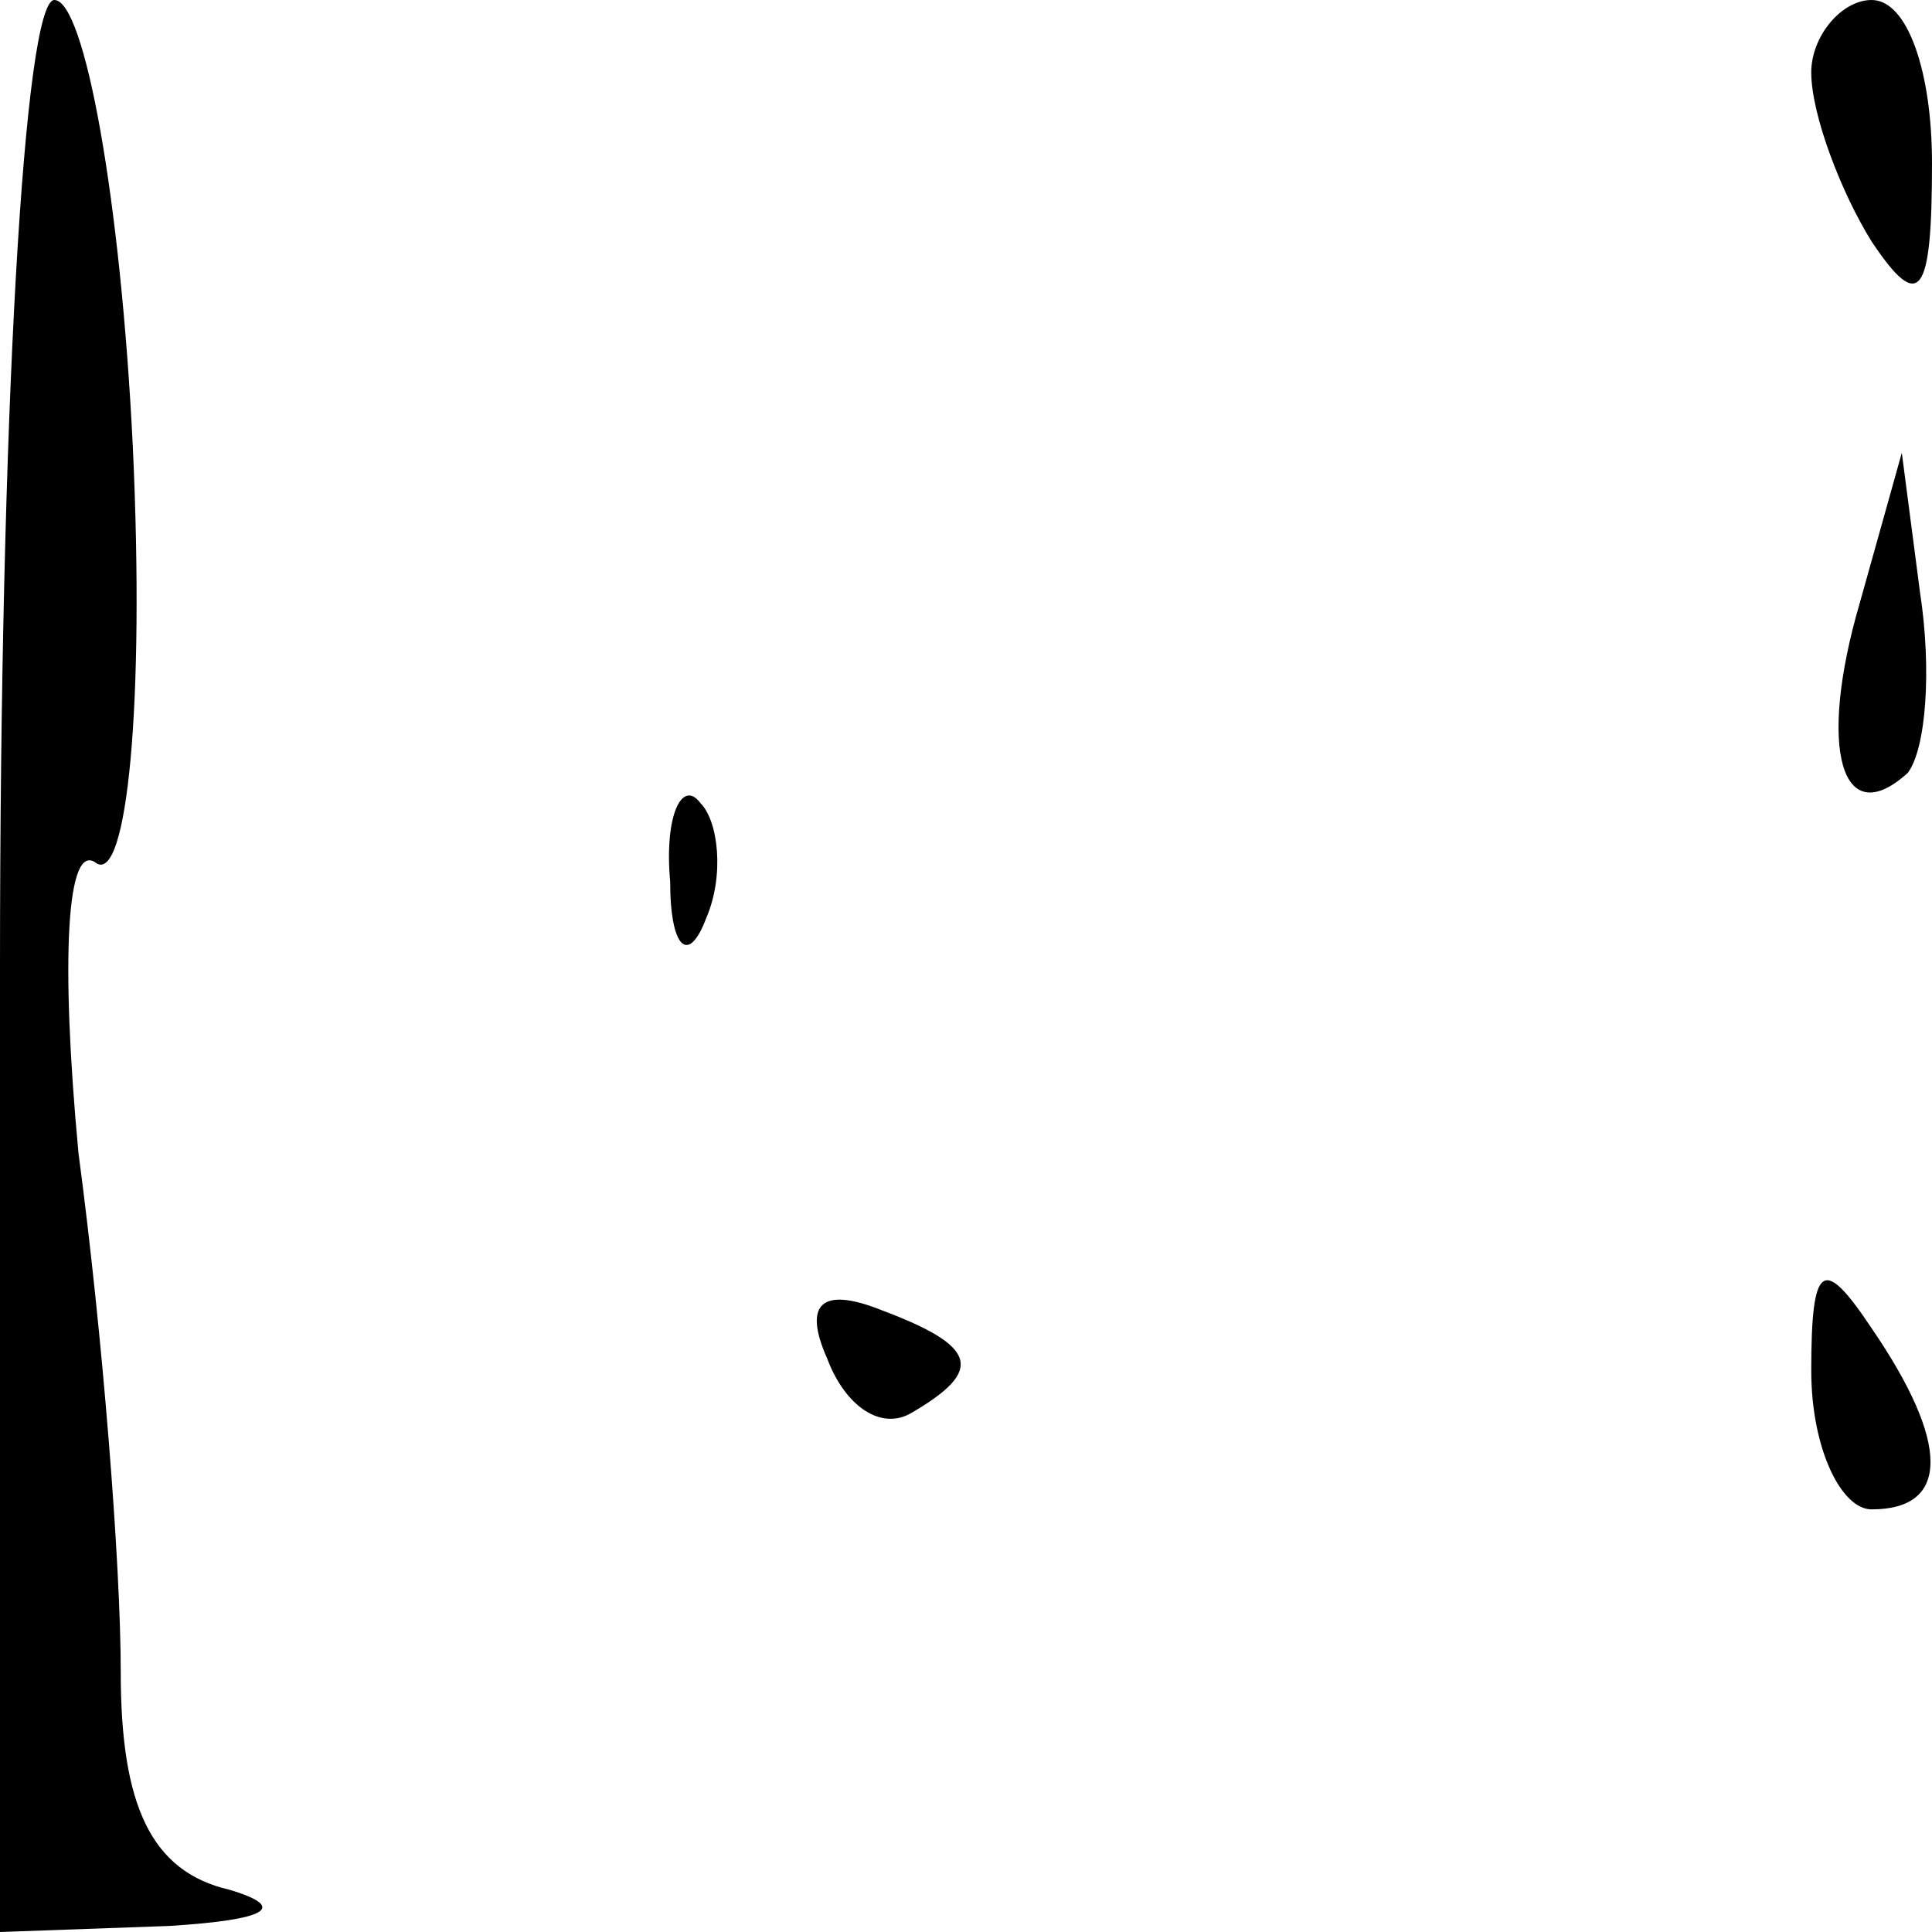 <?xml version="1.0" standalone="no"?>
<!DOCTYPE svg PUBLIC "-//W3C//DTD SVG 20010904//EN"
 "http://www.w3.org/TR/2001/REC-SVG-20010904/DTD/svg10.dtd">
<svg version="1.0" xmlns="http://www.w3.org/2000/svg"
 width="32pt" height="32pt" viewBox="0 0 32 32"
 preserveAspectRatio="xMidYMid meet">
<g transform="translate(0,32) scale(0.1,-0.1)"
fill="#000000" stroke="none">
<path fill="#000000" stroke="none" d="M0 160 l0 -160 28 1 c16 1 20 3 10 6
-13 3 -18 14 -18 36 0 18 -3 56 -7 86 -3 32 -2 52 3 48 5 -3 8 26 6 69 -2 41
-8 74 -13 74 -5 0 -9 -69 -9 -160z"/>
<path fill="#000000" stroke="none" d="M300 308 c0 -7 5 -20 10 -28 8 -12 10
-9 10 13 0 15 -4 27 -10 27 -5 0 -10 -6 -10 -12z"/>
<path fill="#000000" stroke="none" d="M308 220 c-7 -24 -3 -38 8 -28 3 4 4
17 2 30 l-3 23 -7 -25z"/>
<path fill="#000000" stroke="none" d="M111 174 c0 -11 3 -14 6 -6 3 7 2 16
-1 19 -3 4 -6 -2 -5 -13z"/>
<path fill="#000000" stroke="none" d="M137 95 c3 -8 9 -12 14 -9 12 7 11 11
-5 17 -10 4 -13 1 -9 -8z"/>
<path fill="#000000" stroke="none" d="M300 93 c0 -13 5 -23 10 -23 13 0 13
11 0 30 -8 12 -10 11 -10 -7z"/>
</g>
</svg>

